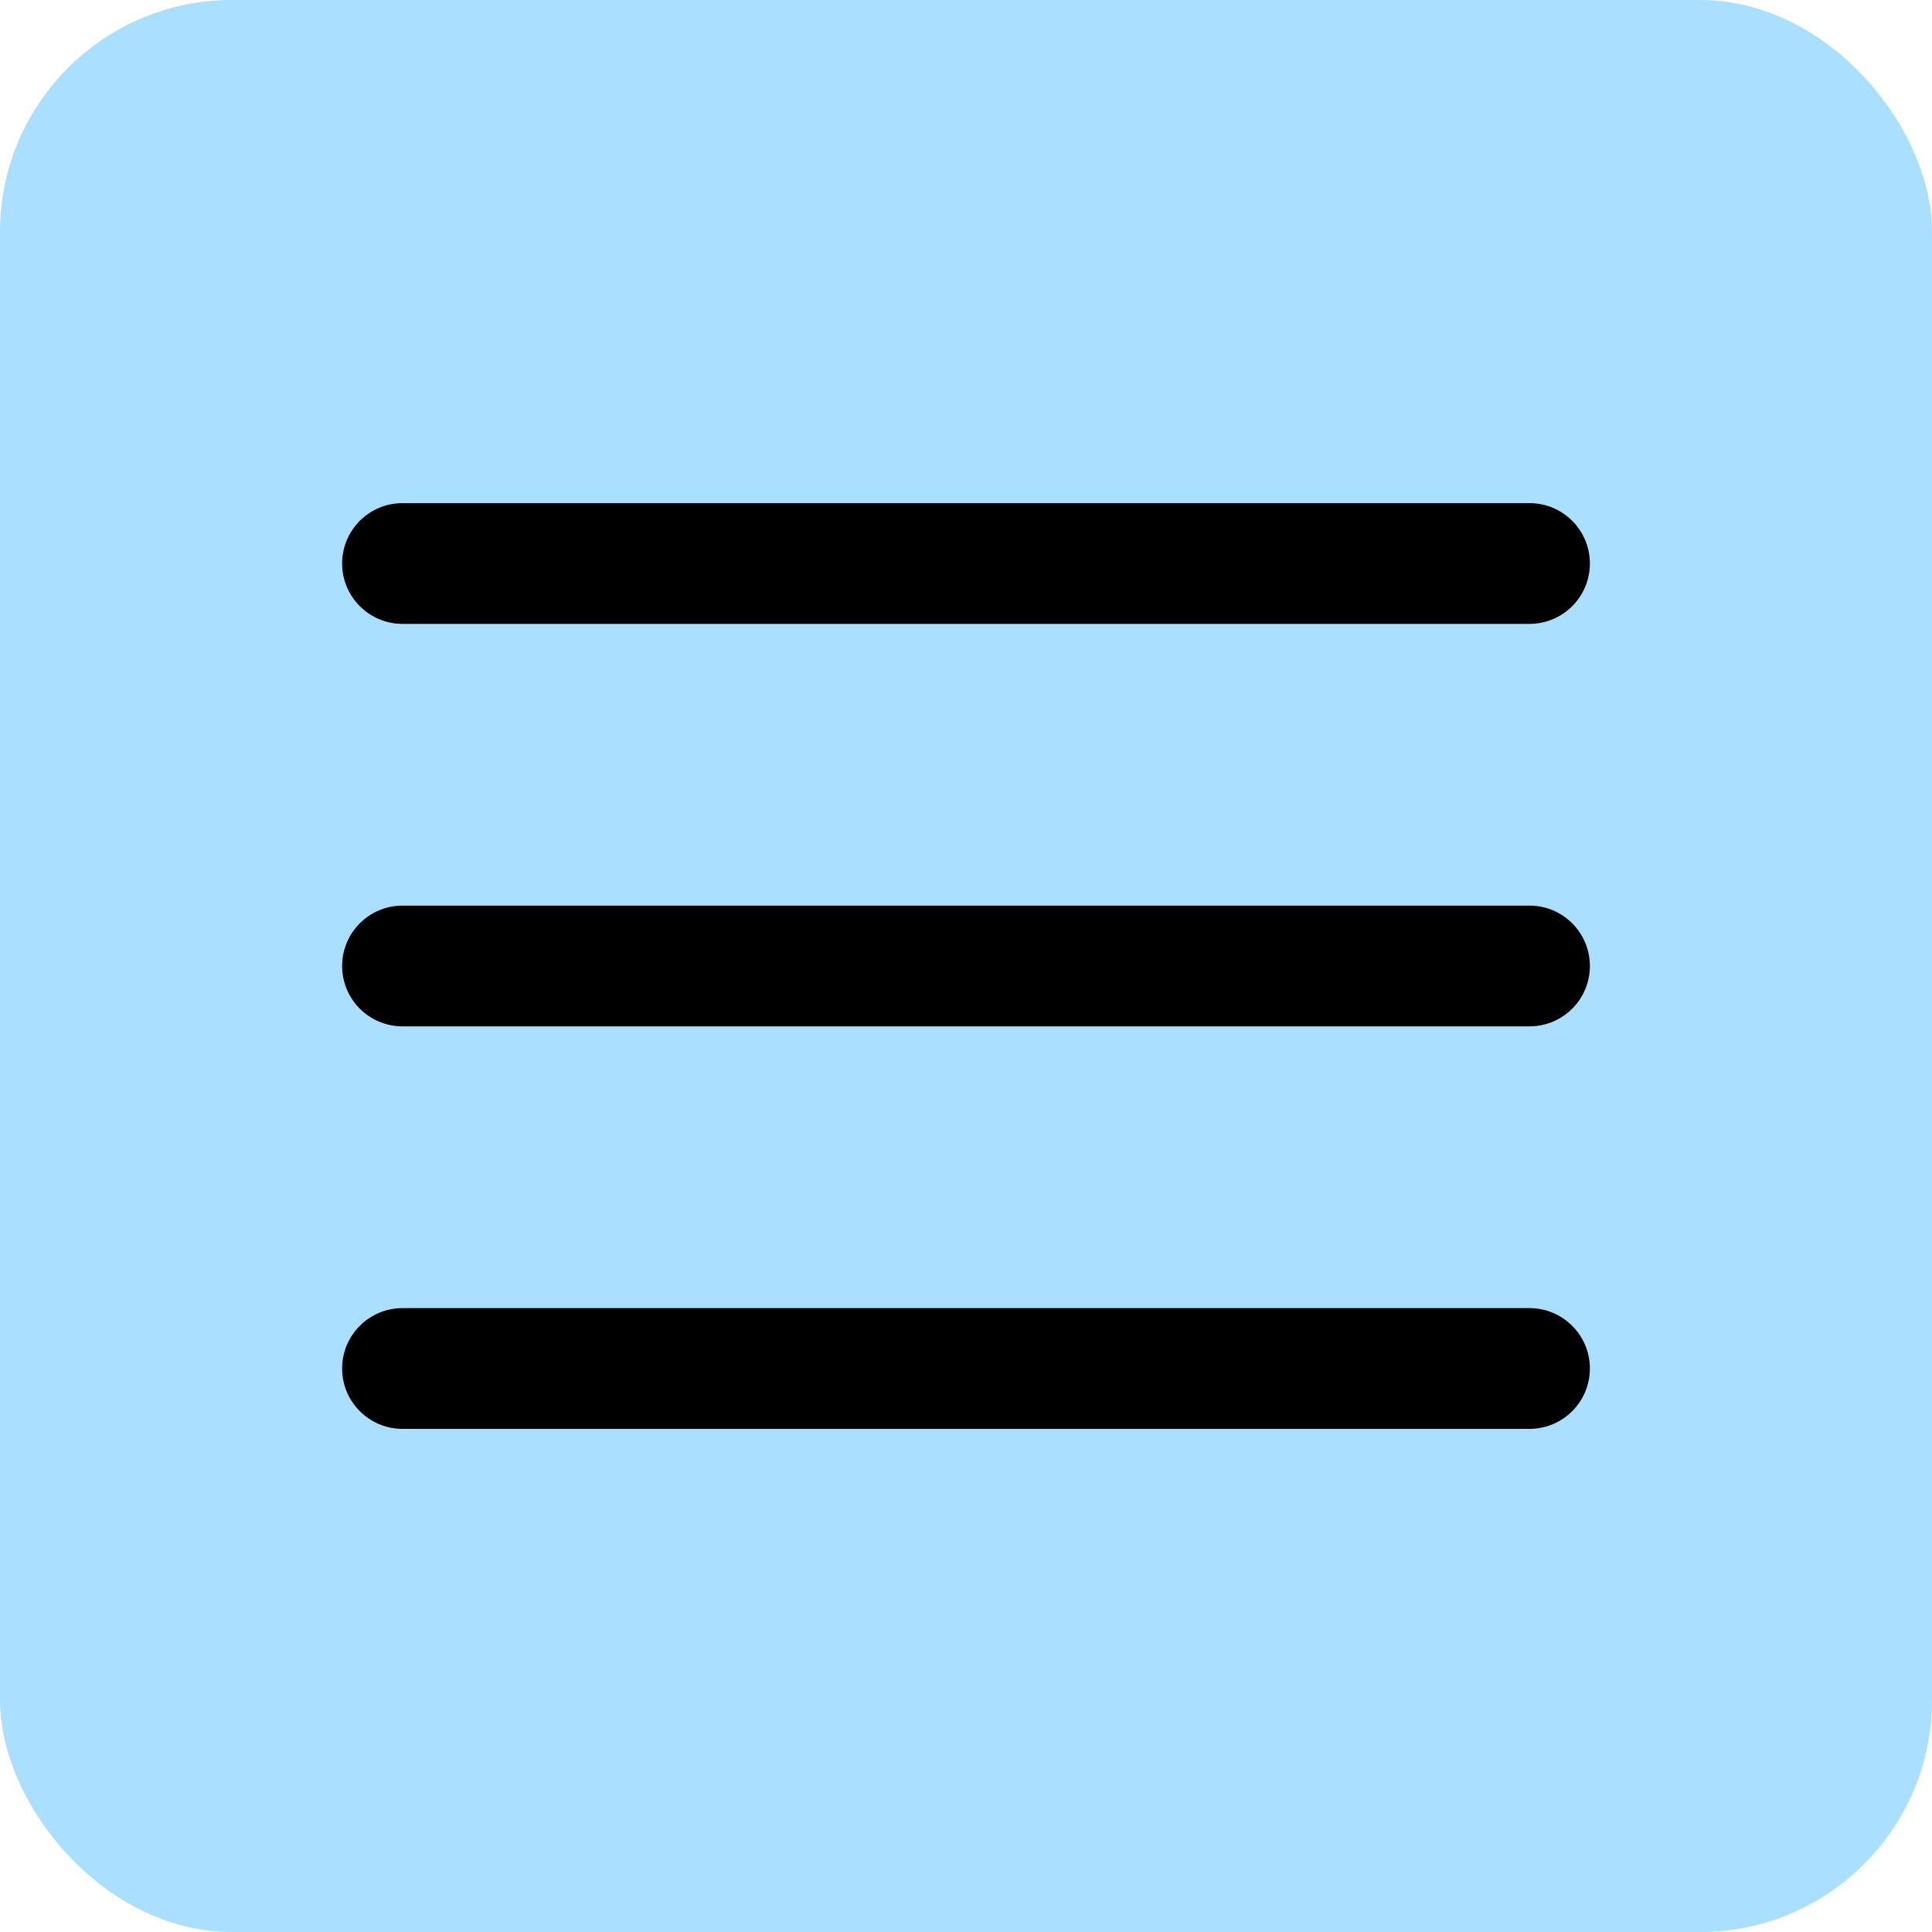 <svg width="50" height="50" viewBox="0 0 50 50" fill="none" xmlns="http://www.w3.org/2000/svg">
<rect width="50" height="50" rx="6" fill="#ABDFFF"/>
<path fill-rule="evenodd" clip-rule="evenodd" d="M41.146 25C41.146 24.137 40.446 23.437 39.583 23.437H10.417C9.554 23.437 8.854 24.137 8.854 25C8.854 25.863 9.554 26.562 10.417 26.562H39.583C40.446 26.562 41.146 25.863 41.146 25Z" fill="black"/>
<path fill-rule="evenodd" clip-rule="evenodd" d="M41.146 14.583C41.146 13.72 40.446 13.021 39.583 13.021H10.417C9.554 13.021 8.854 13.72 8.854 14.583C8.854 15.446 9.554 16.146 10.417 16.146H39.583C40.446 16.146 41.146 15.446 41.146 14.583Z" fill="black"/>
<path fill-rule="evenodd" clip-rule="evenodd" d="M41.146 35.417C41.146 34.554 40.446 33.854 39.583 33.854H10.417C9.554 33.854 8.854 34.554 8.854 35.417C8.854 36.279 9.554 36.979 10.417 36.979H39.583C40.446 36.979 41.146 36.279 41.146 35.417Z" fill="black"/>
</svg>
